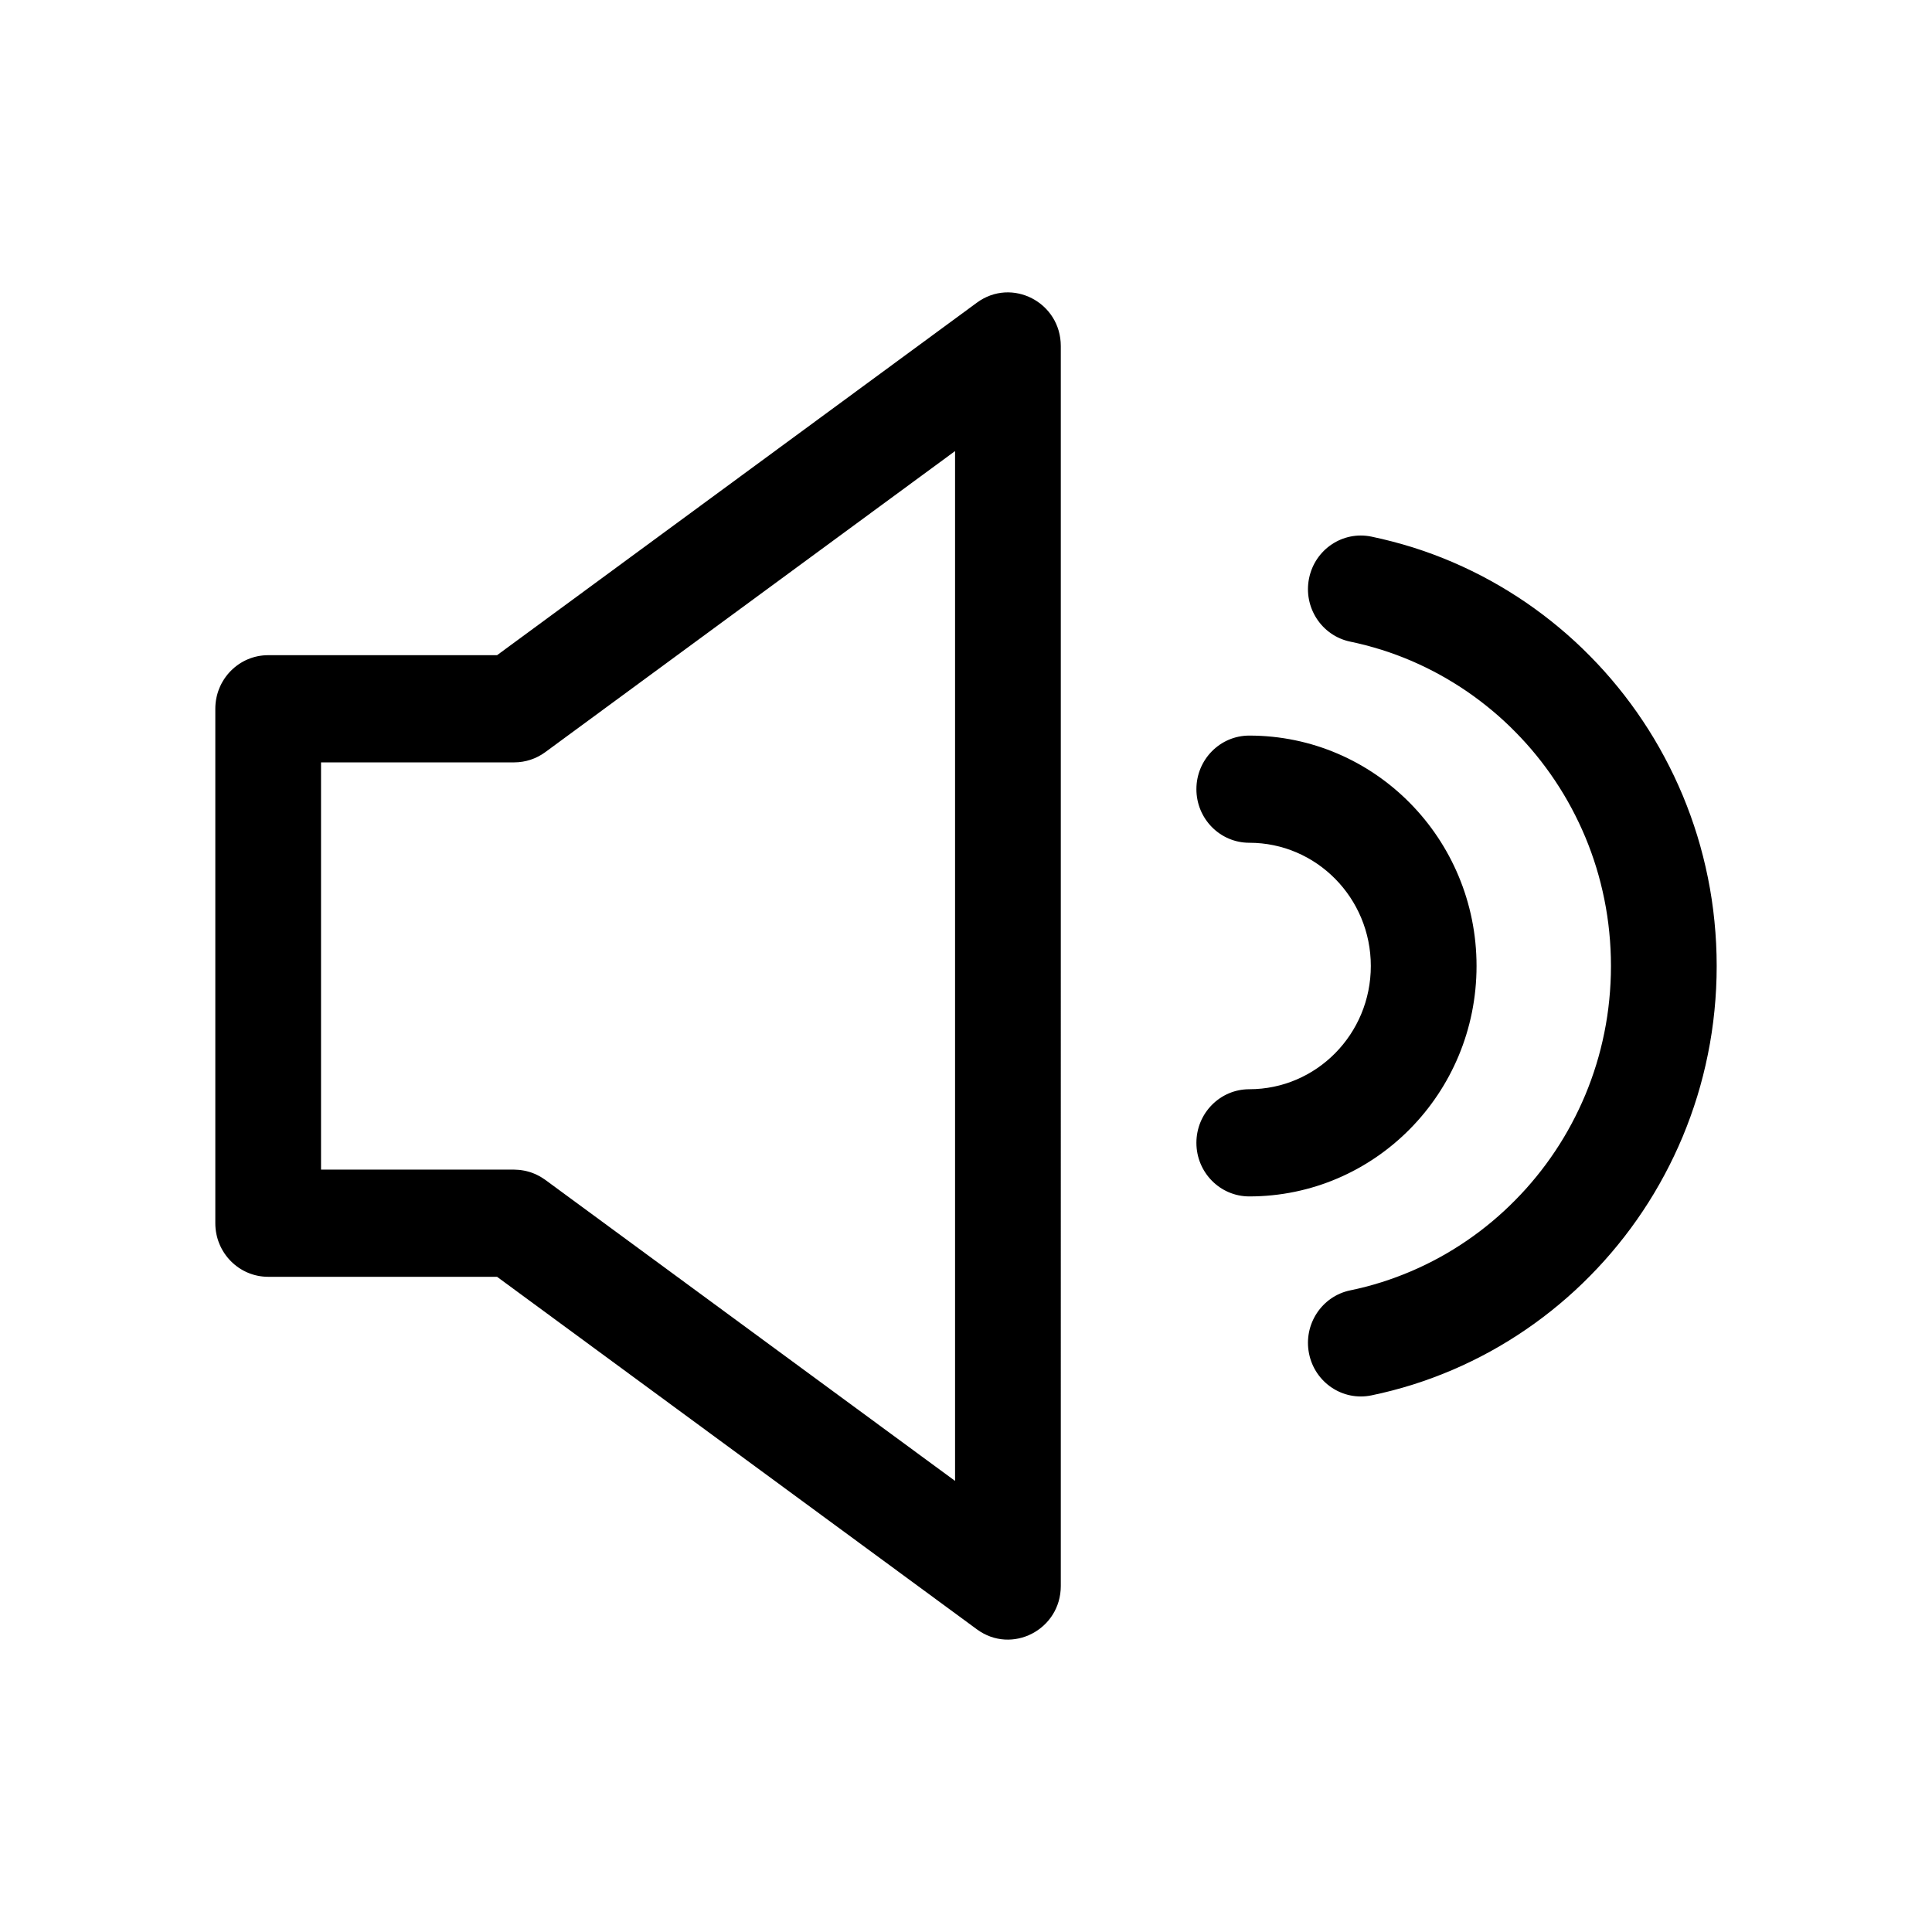 <?xml version="1.0" standalone="no"?><!DOCTYPE svg PUBLIC "-//W3C//DTD SVG 1.1//EN" "http://www.w3.org/Graphics/SVG/1.1/DTD/svg11.dtd"><svg t="1500878368670" class="icon" style="" viewBox="0 0 1024 1024" version="1.1" xmlns="http://www.w3.org/2000/svg" p-id="10729" xmlns:xlink="http://www.w3.org/1999/xlink" width="200" height="200"><defs><style type="text/css"></style></defs><path d="M662.138 577.313c-15.475 0-28.02 12.717-28.02 28.407 0 15.689 12.545 28.407 28.02 28.407 66.543 0 120.463-54.664 120.463-122.128 0-67.447-53.924-122.123-120.463-122.123-15.475 0-28.02 12.717-28.02 28.403 0 15.689 12.545 28.407 28.02 28.407 35.586 0 64.426 29.242 64.426 65.314C726.564 548.084 697.733 577.313 662.138 577.313zM905.222 465.196c-1.54-7.594-3.418-15.01-5.638-22.261-2.232-7.26-4.806-14.378-7.709-21.354-2.961-7.057-6.178-13.816-9.683-20.346-3.472-6.504-7.306-12.909-11.465-19.147-4.11-6.175-8.525-12.158-13.203-17.895-4.638-5.708-9.591-11.227-14.801-16.491-5.111-5.202-10.555-10.225-16.235-14.963-5.625-4.698-11.494-9.144-17.568-13.322-6.21-4.233-12.486-8.099-18.919-11.649-6.442-3.553-13.113-6.814-20.003-9.786-6.947-2.973-13.969-5.582-21.11-7.836-7.347-2.292-14.636-4.191-21.966-5.72-15.159-3.164-29.973 6.73-33.091 22.099-3.118 15.368 6.638 30.386 21.798 33.547 5.56 1.16 11.119 2.608 16.683 4.346 5.3 1.675 10.609 3.645 15.814 5.871 5.189 2.241 10.242 4.709 15.081 7.381 4.891 2.696 9.673 5.64 14.348 8.829 4.551 3.127 9.031 6.527 13.31 10.1 4.258 3.549 8.339 7.314 12.227 11.276 3.99 4.026 7.704 8.163 11.206 12.475 3.558 4.358 6.877 8.864 9.985 13.535 3.147 4.717 6.029 9.527 8.652 14.442 2.67 4.972 5.103 10.095 7.343 15.427 2.166 5.206 4.111 10.587 5.79 16.057 1.668 5.436 3.089 11.048 4.258 16.818 1.17 5.783 2.038 11.552 2.607 17.33 0.605 6.012 0.91 12.02 0.91 18.041 0 6.029-0.305 12.016-0.902 17.961-0.576 5.87-1.45 11.661-2.616 17.405-1.174 5.795-2.586 11.389-4.258 16.818-1.679 5.474-3.624 10.854-5.819 16.127-2.212 5.265-4.645 10.383-7.281 15.293-2.689 5.04-5.569 9.849-8.645 14.449-3.146 4.727-6.469 9.231-9.986 13.54-3.543 4.362-7.256 8.502-11.164 12.446-3.97 4.041-8.051 7.808-12.305 11.361-4.299 3.603-8.743 6.972-13.351 10.125-4.634 3.176-9.398 6.111-14.307 8.821-4.955 2.718-10.012 5.186-15.086 7.361-5.206 2.226-10.514 4.197-15.909 5.904-5.486 1.724-10.996 3.165-16.514 4.296-15.163 3.119-24.966 18.11-21.888 33.488 3.076 15.377 17.866 25.309 33.032 22.19 7.384-1.52 14.723-3.432 22.016-5.727 7.166-2.264 14.187-4.873 21.066-7.816 6.758-2.893 13.429-6.154 20.006-9.761 6.548-3.611 12.845-7.495 18.949-11.678 6.091-4.166 11.996-8.643 17.65-13.385 5.63-4.697 11.078-9.719 16.267-15.005 5.131-5.182 10.086-10.706 14.76-16.459 4.641-5.687 9.056-11.668 13.178-17.864 4.094-6.121 7.944-12.554 11.486-19.188 3.472-6.467 6.688-13.226 9.62-20.216 2.932-7.042 5.506-14.162 7.73-21.4 2.229-7.252 4.107-14.674 5.647-22.287 1.552-7.644 2.718-15.376 3.48-23.138 0.786-7.786 1.182-15.697 1.182-23.665 0-7.949-0.399-15.886-1.19-23.736C907.94 480.594 906.778 472.89 905.222 465.196zM506.201 239.085l0 545.827L288.981 625.326c-0.115-0.085-0.234-0.15-0.354-0.23-0.448-0.321-0.918-0.622-1.388-0.919-0.321-0.2-0.642-0.408-0.972-0.597-0.46-0.263-0.935-0.501-1.408-0.736-0.362-0.179-0.72-0.367-1.083-0.53-0.445-0.195-0.903-0.367-1.355-0.543-0.416-0.159-0.825-0.32-1.244-0.458-0.416-0.138-0.844-0.252-1.272-0.367-0.469-0.129-0.935-0.263-1.404-0.363-0.395-0.088-0.791-0.15-1.19-0.217-0.523-0.092-1.042-0.184-1.565-0.247-0.376-0.042-0.754-0.062-1.134-0.091-0.552-0.043-1.103-0.076-1.656-0.085-0.14-0.004-0.276-0.02-0.42-0.02L170.153 619.922 170.153 404.074l102.385 0c5.905 0 11.663-1.892 16.443-5.403L506.201 239.085zM263.452 676.733l254.327 186.85c18.528 13.606 44.465 0.191 44.465-23.005L562.243 183.419c0-23.193-25.938-36.611-44.465-23.001L263.452 347.263 142.137 347.263c-15.476 0-28.02 12.718-28.02 28.408l0 272.658c0 15.686 12.544 28.403 28.02 28.403L263.452 676.733z" p-id="10730"></path></svg>